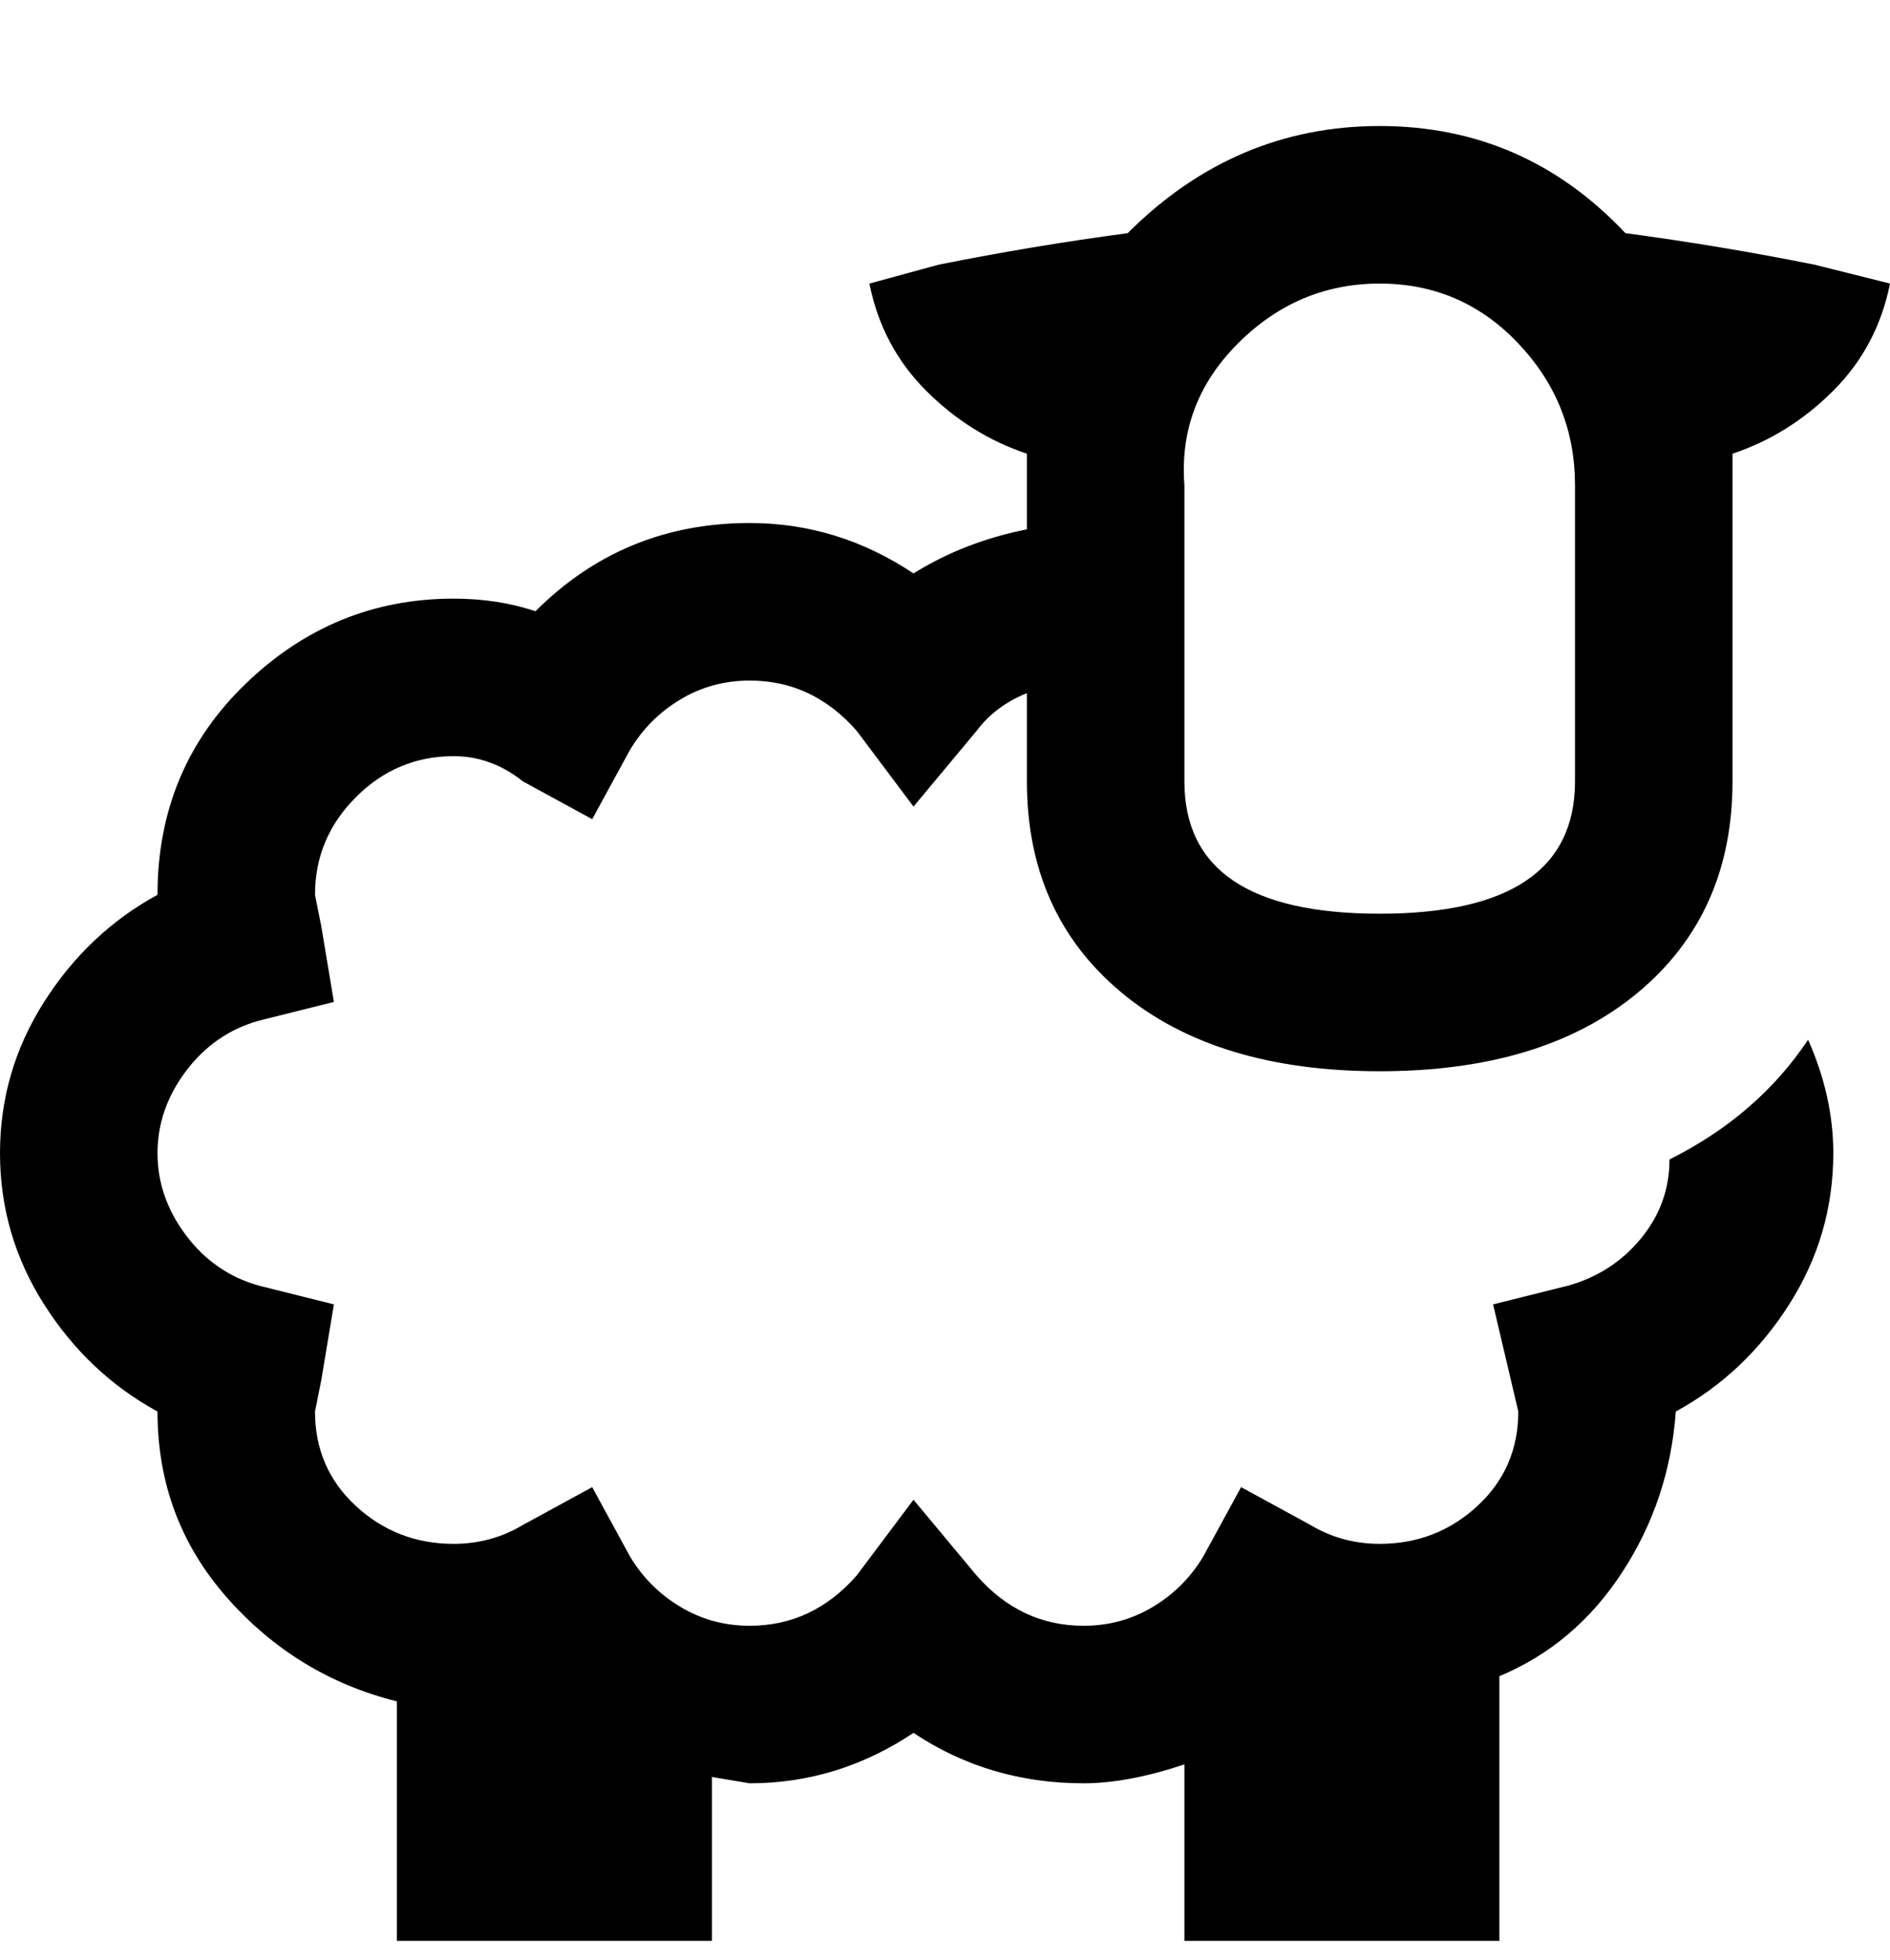 <svg viewBox="0 0 300 311" xmlns="http://www.w3.org/2000/svg"><path d="M265 184q0 7-4.5 12.5T249 204l-12 3 4 17q0 9-6.5 15t-15.5 6q-6 0-11-3l-11-6-6 11q-3 5-8 8t-11 3q-10 0-17-8l-10-12-9 12q-7 8-17 8-6 0-11-3t-8-8l-6-11-11 6q-5 3-11 3-9 0-15.5-6T50 224l1-5 2-12-12-3q-7-2-11.5-8T25 183q0-7 4.5-13t11.5-8l12-3-2-12-1-5q0-9 6.5-15.5T72 120q6 0 11 4l11 6 6-11q3-5 8-8t11-3q10 0 17 8l9 12 10-12q3-4 8-6v14q0 21 15 33.5t41 12.5q26 0 41-12.5t15-33.5V72q9-3 16-10t9-17l-12-3q-15-3-30-5-16-17-39-17t-40 17q-15 2-30 5l-11 3q2 10 9 17t16 10v12q-10 2-18 7-12-8-26-8-20 0-34 14-6-2-13-2-19 0-33 13.5T25 142q-11 6-18 17t-7 24q0 13 7 24t18 17q0 17 11 29.5T63 270v38h50v-26l6 1q14 0 26-8 12 8 27 8 7 0 16-3v28h50v-42q12-5 19.5-16.5T266 224q11-6 18-17t7-24q0-9-4-18-8 12-22 19zM188 77q-1-13 8.5-22.5T219 45q13 0 22 9.5t9 22.5v47q0 21-31 21t-31-21V77z"/></svg>